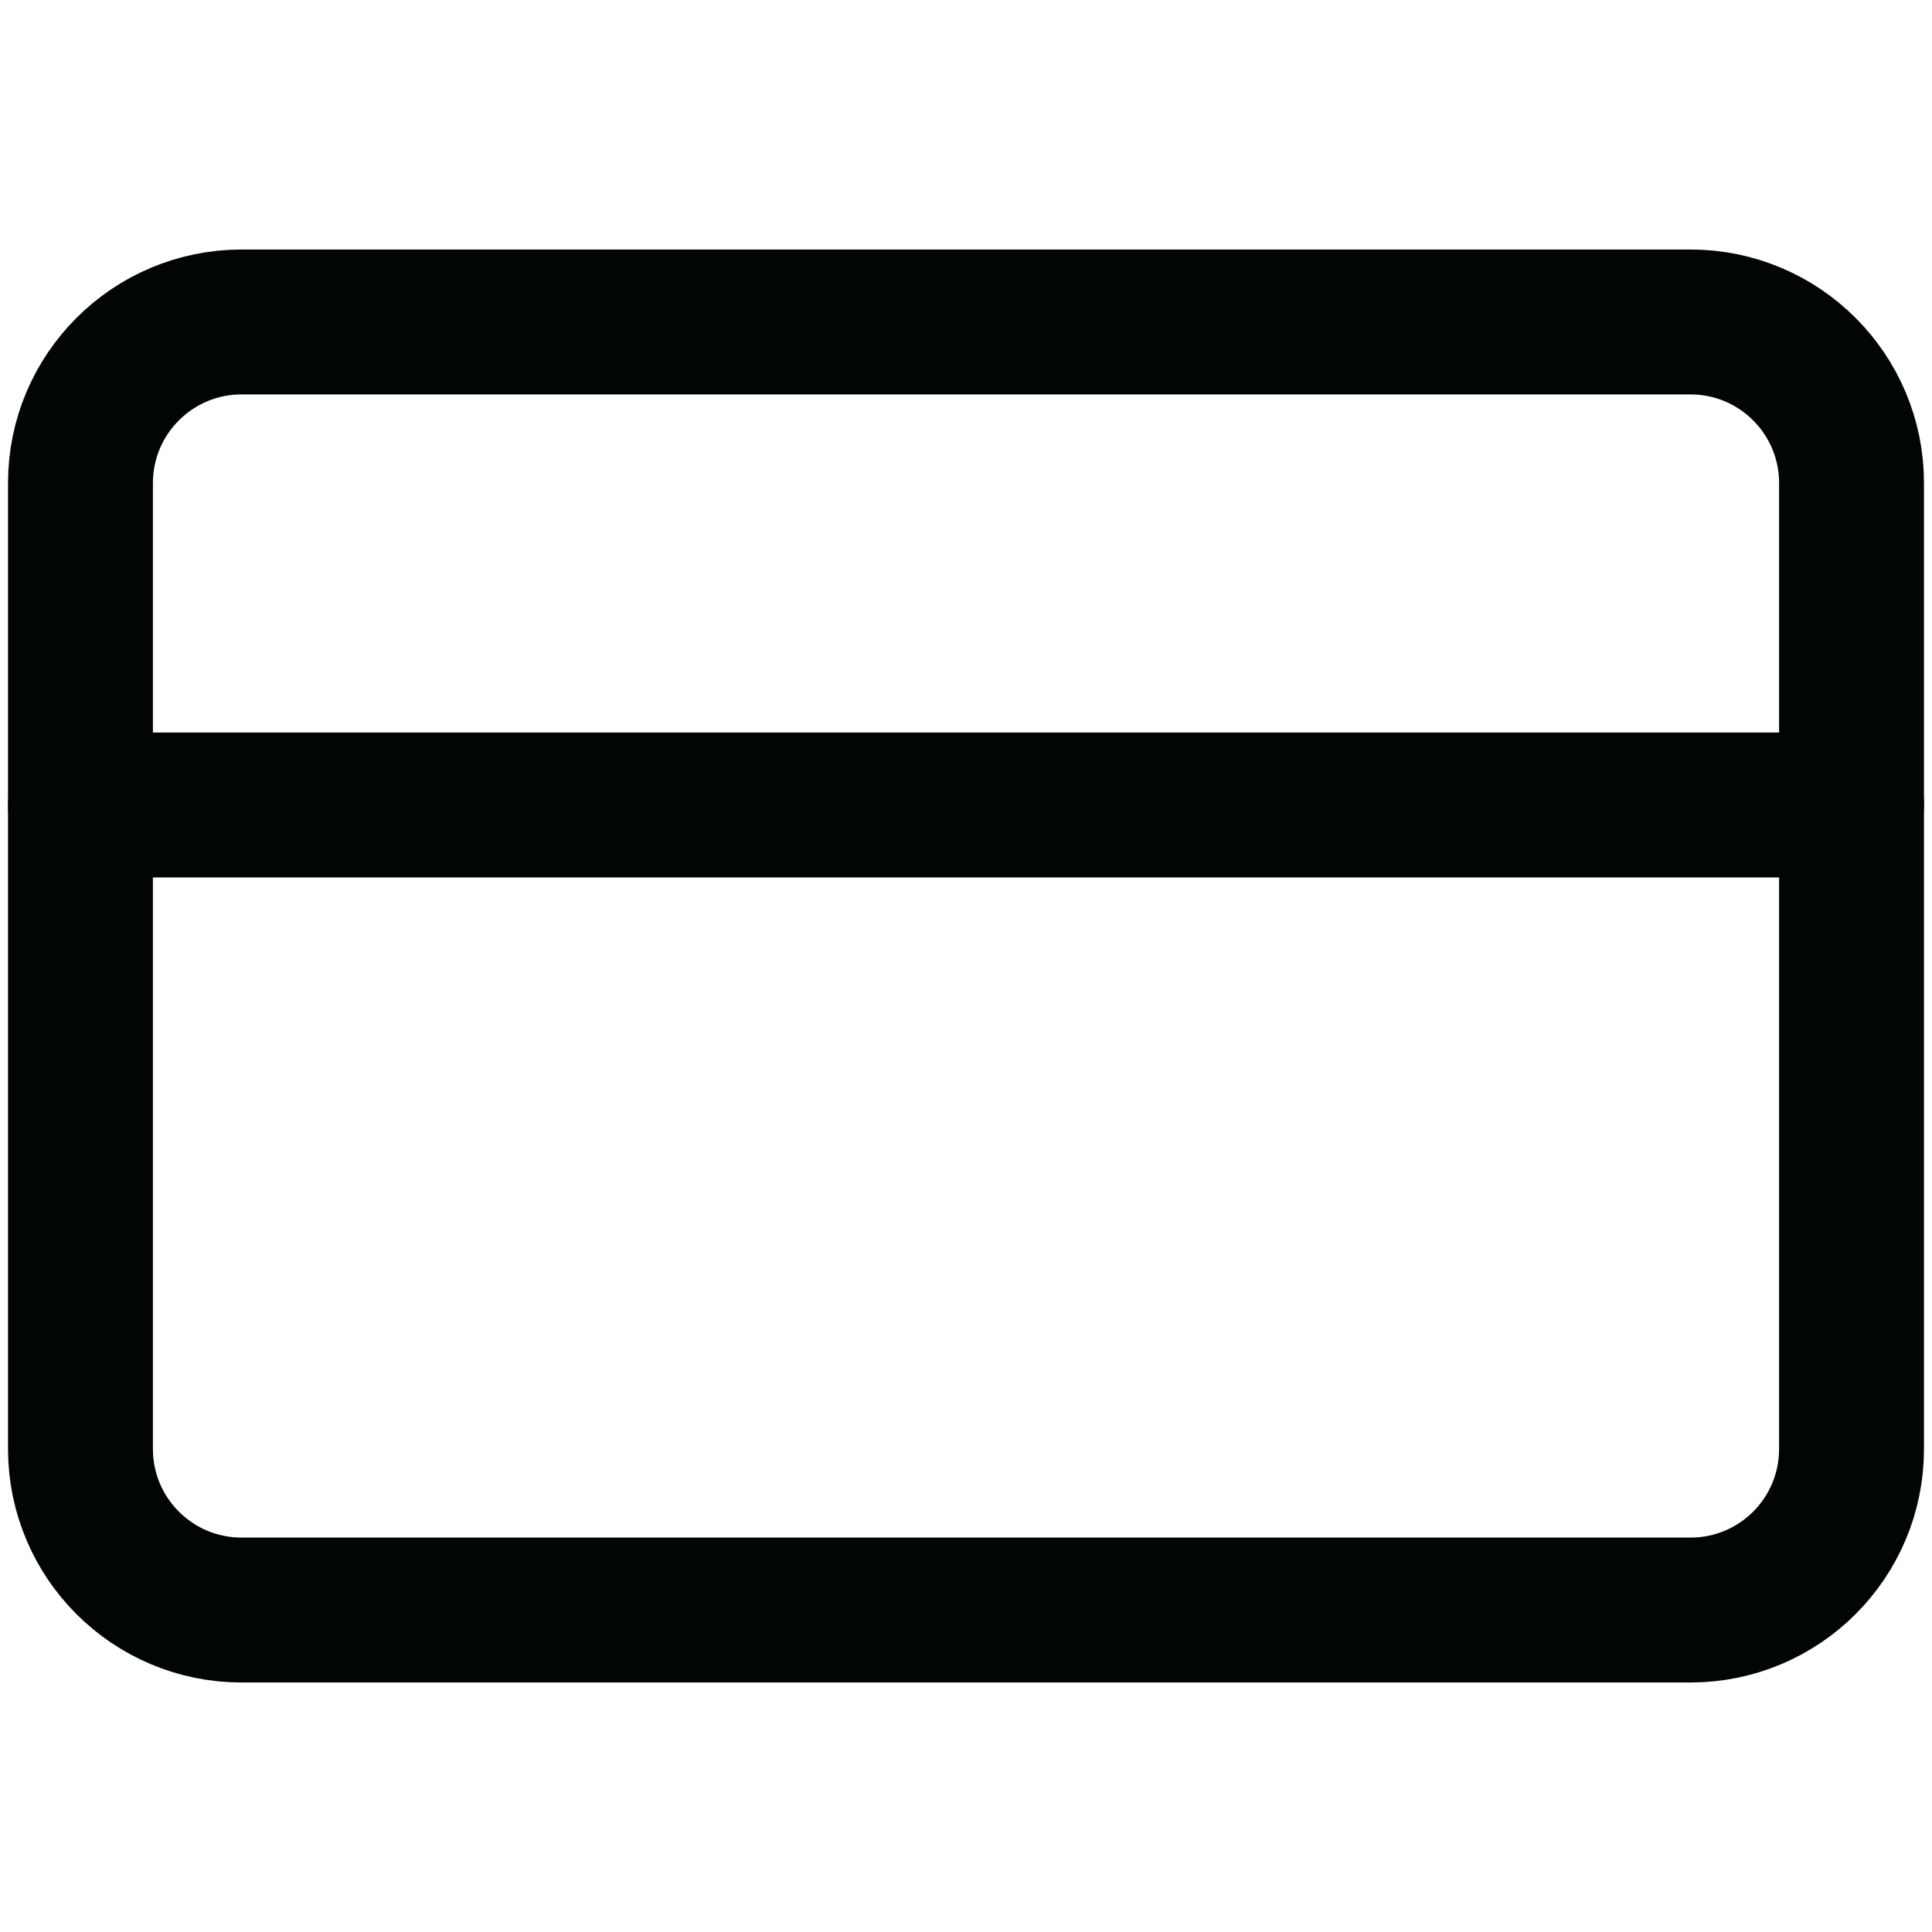<svg width="20" height="20" viewBox="0 0 20 20" fill="none" xmlns="http://www.w3.org/2000/svg">
<path d="M17.5 3.333H2.5C1.58 3.333 0.833 4.08 0.833 5V15C0.833 15.921 1.58 16.667 2.5 16.667H17.5C18.421 16.667 19.167 15.921 19.167 15V5C19.167 4.08 18.421 3.333 17.5 3.333Z" stroke="#010504" stroke-width="1.5" stroke-linecap="round" stroke-linejoin="round"/>
<path d="M0.833 8.333H19.167" stroke="#010504" stroke-width="1.5" stroke-linecap="round" stroke-linejoin="round"/>
</svg>
